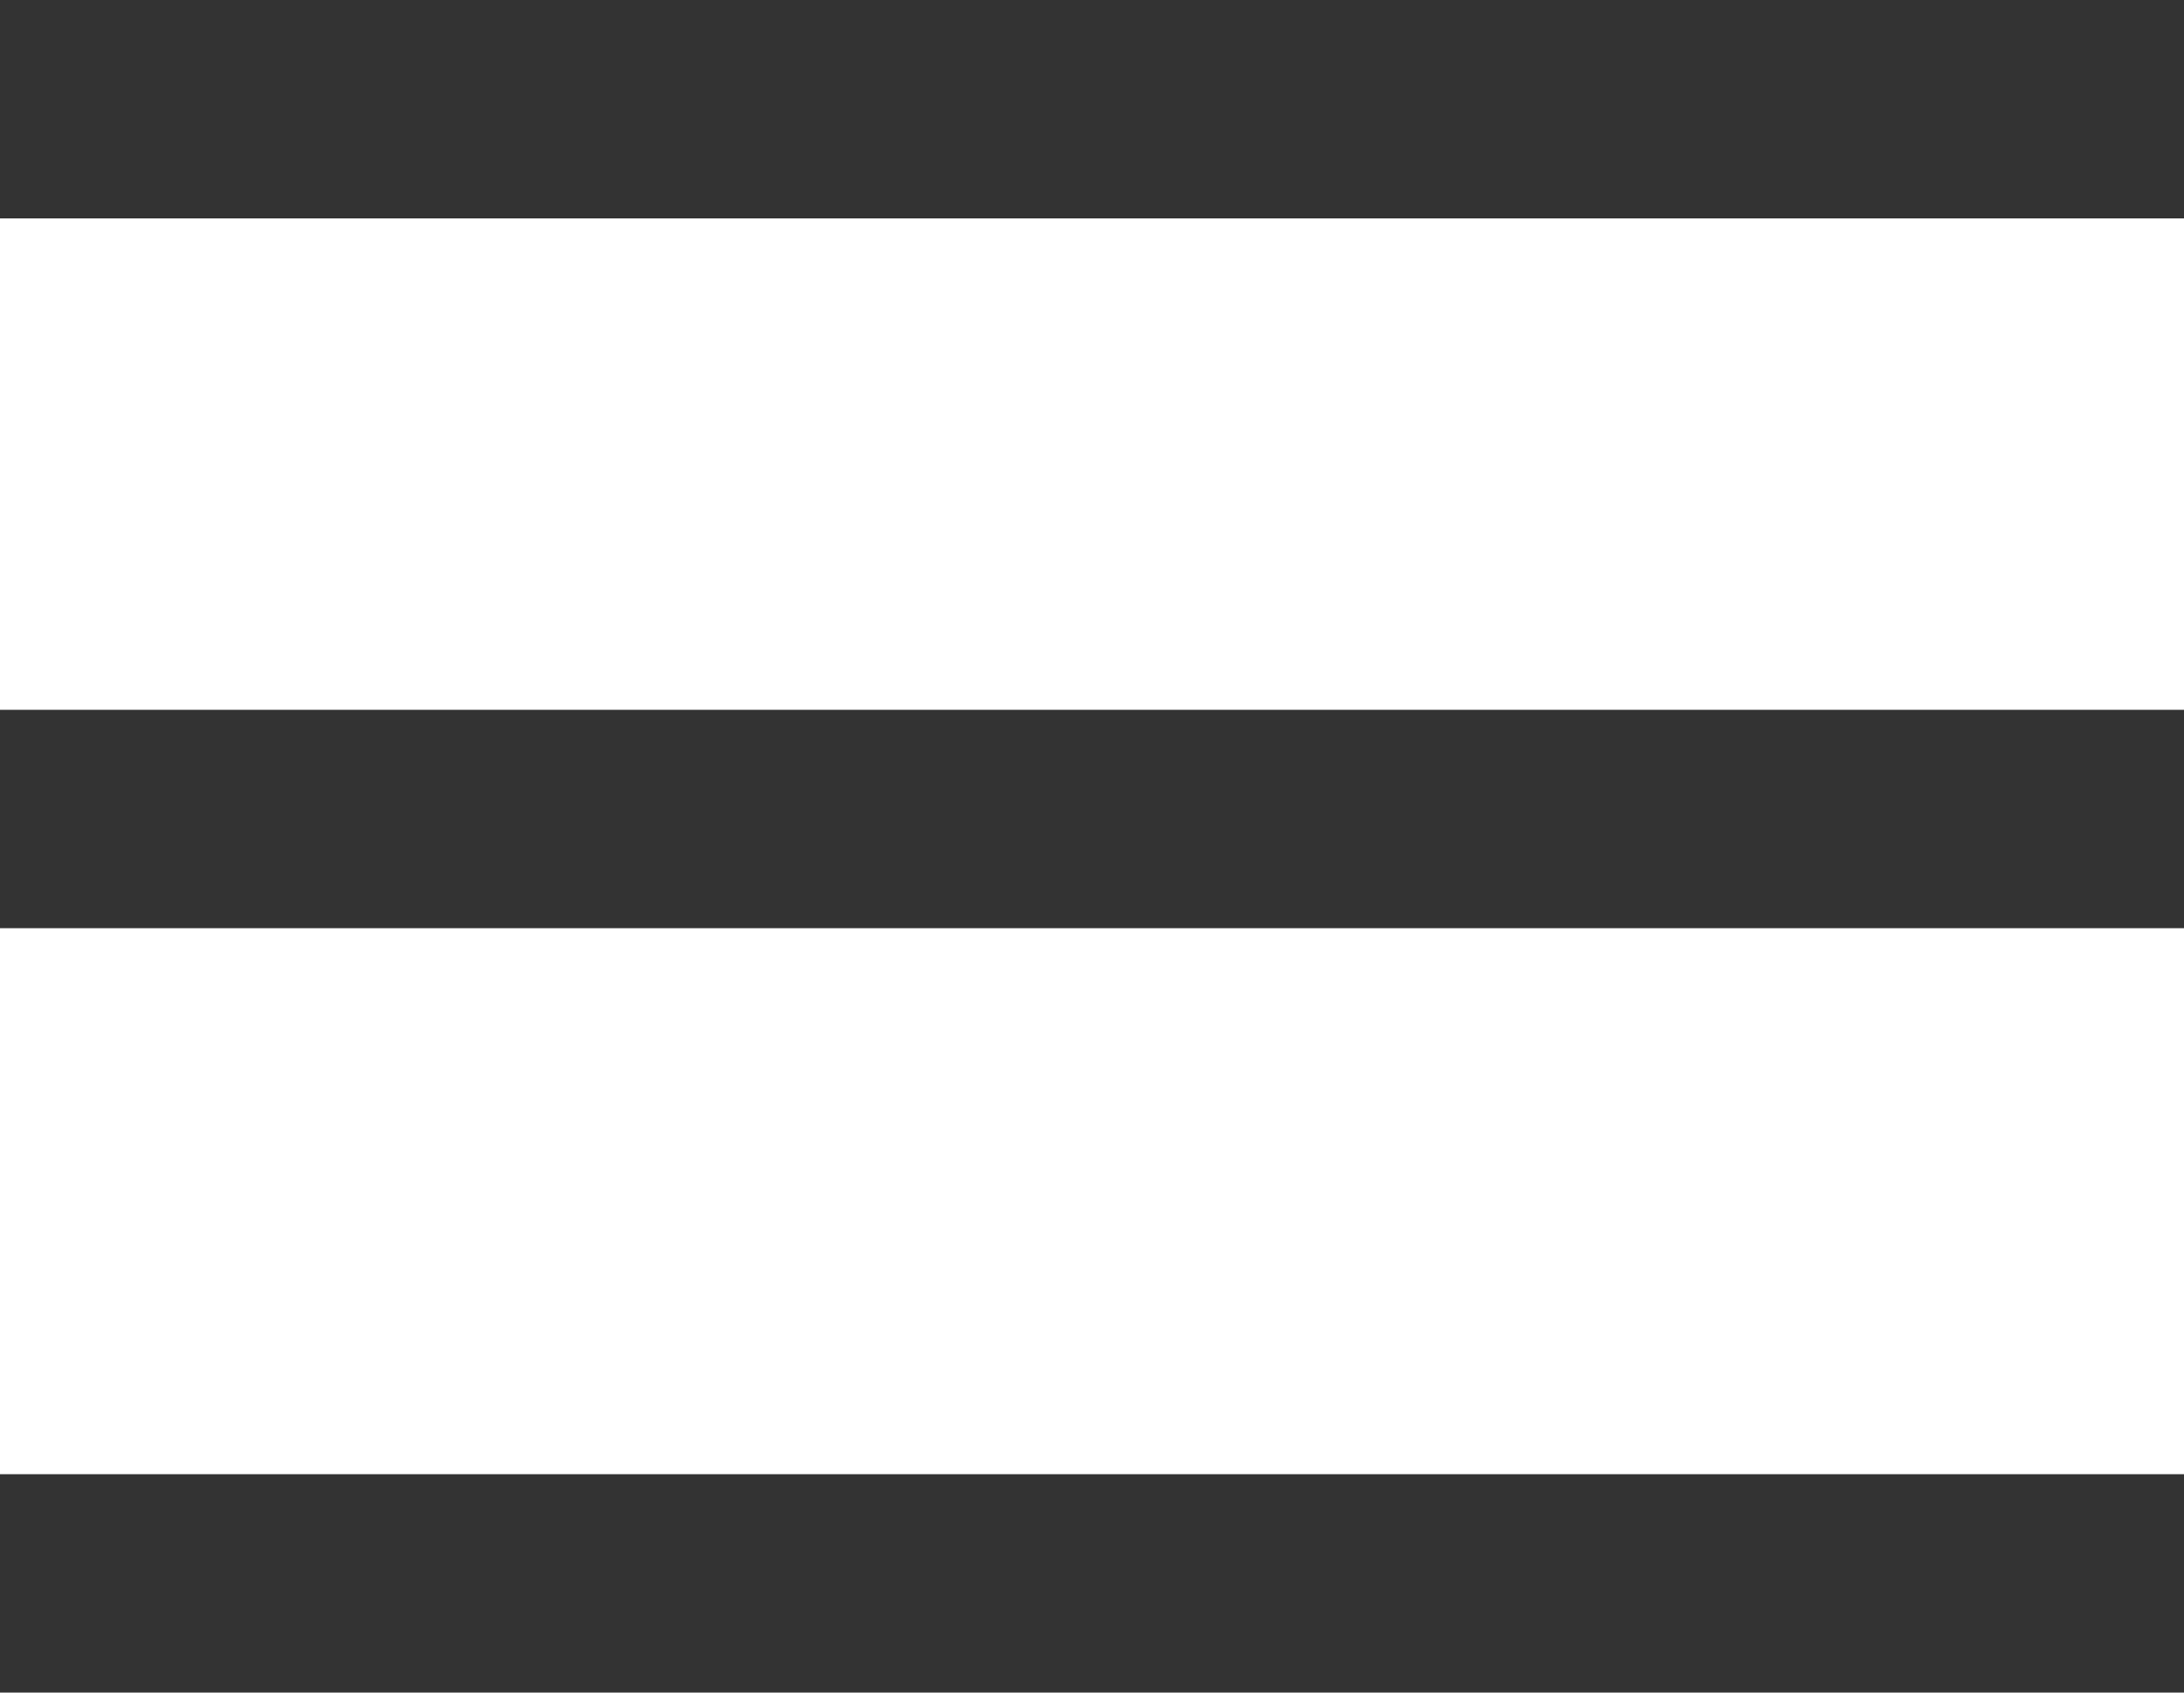 <svg id="Layer_1" data-name="Layer 1" xmlns="http://www.w3.org/2000/svg" viewBox="0 0 557.12 431.77"><defs><style>.cls-1{fill:#333;}</style></defs><title>menu</title><rect class="cls-1" width="557.12" height="55.71"/><rect class="cls-1" y="376.06" width="557.12" height="55.71"/><rect class="cls-1" y="181.07" width="557.12" height="55.71"/></svg>